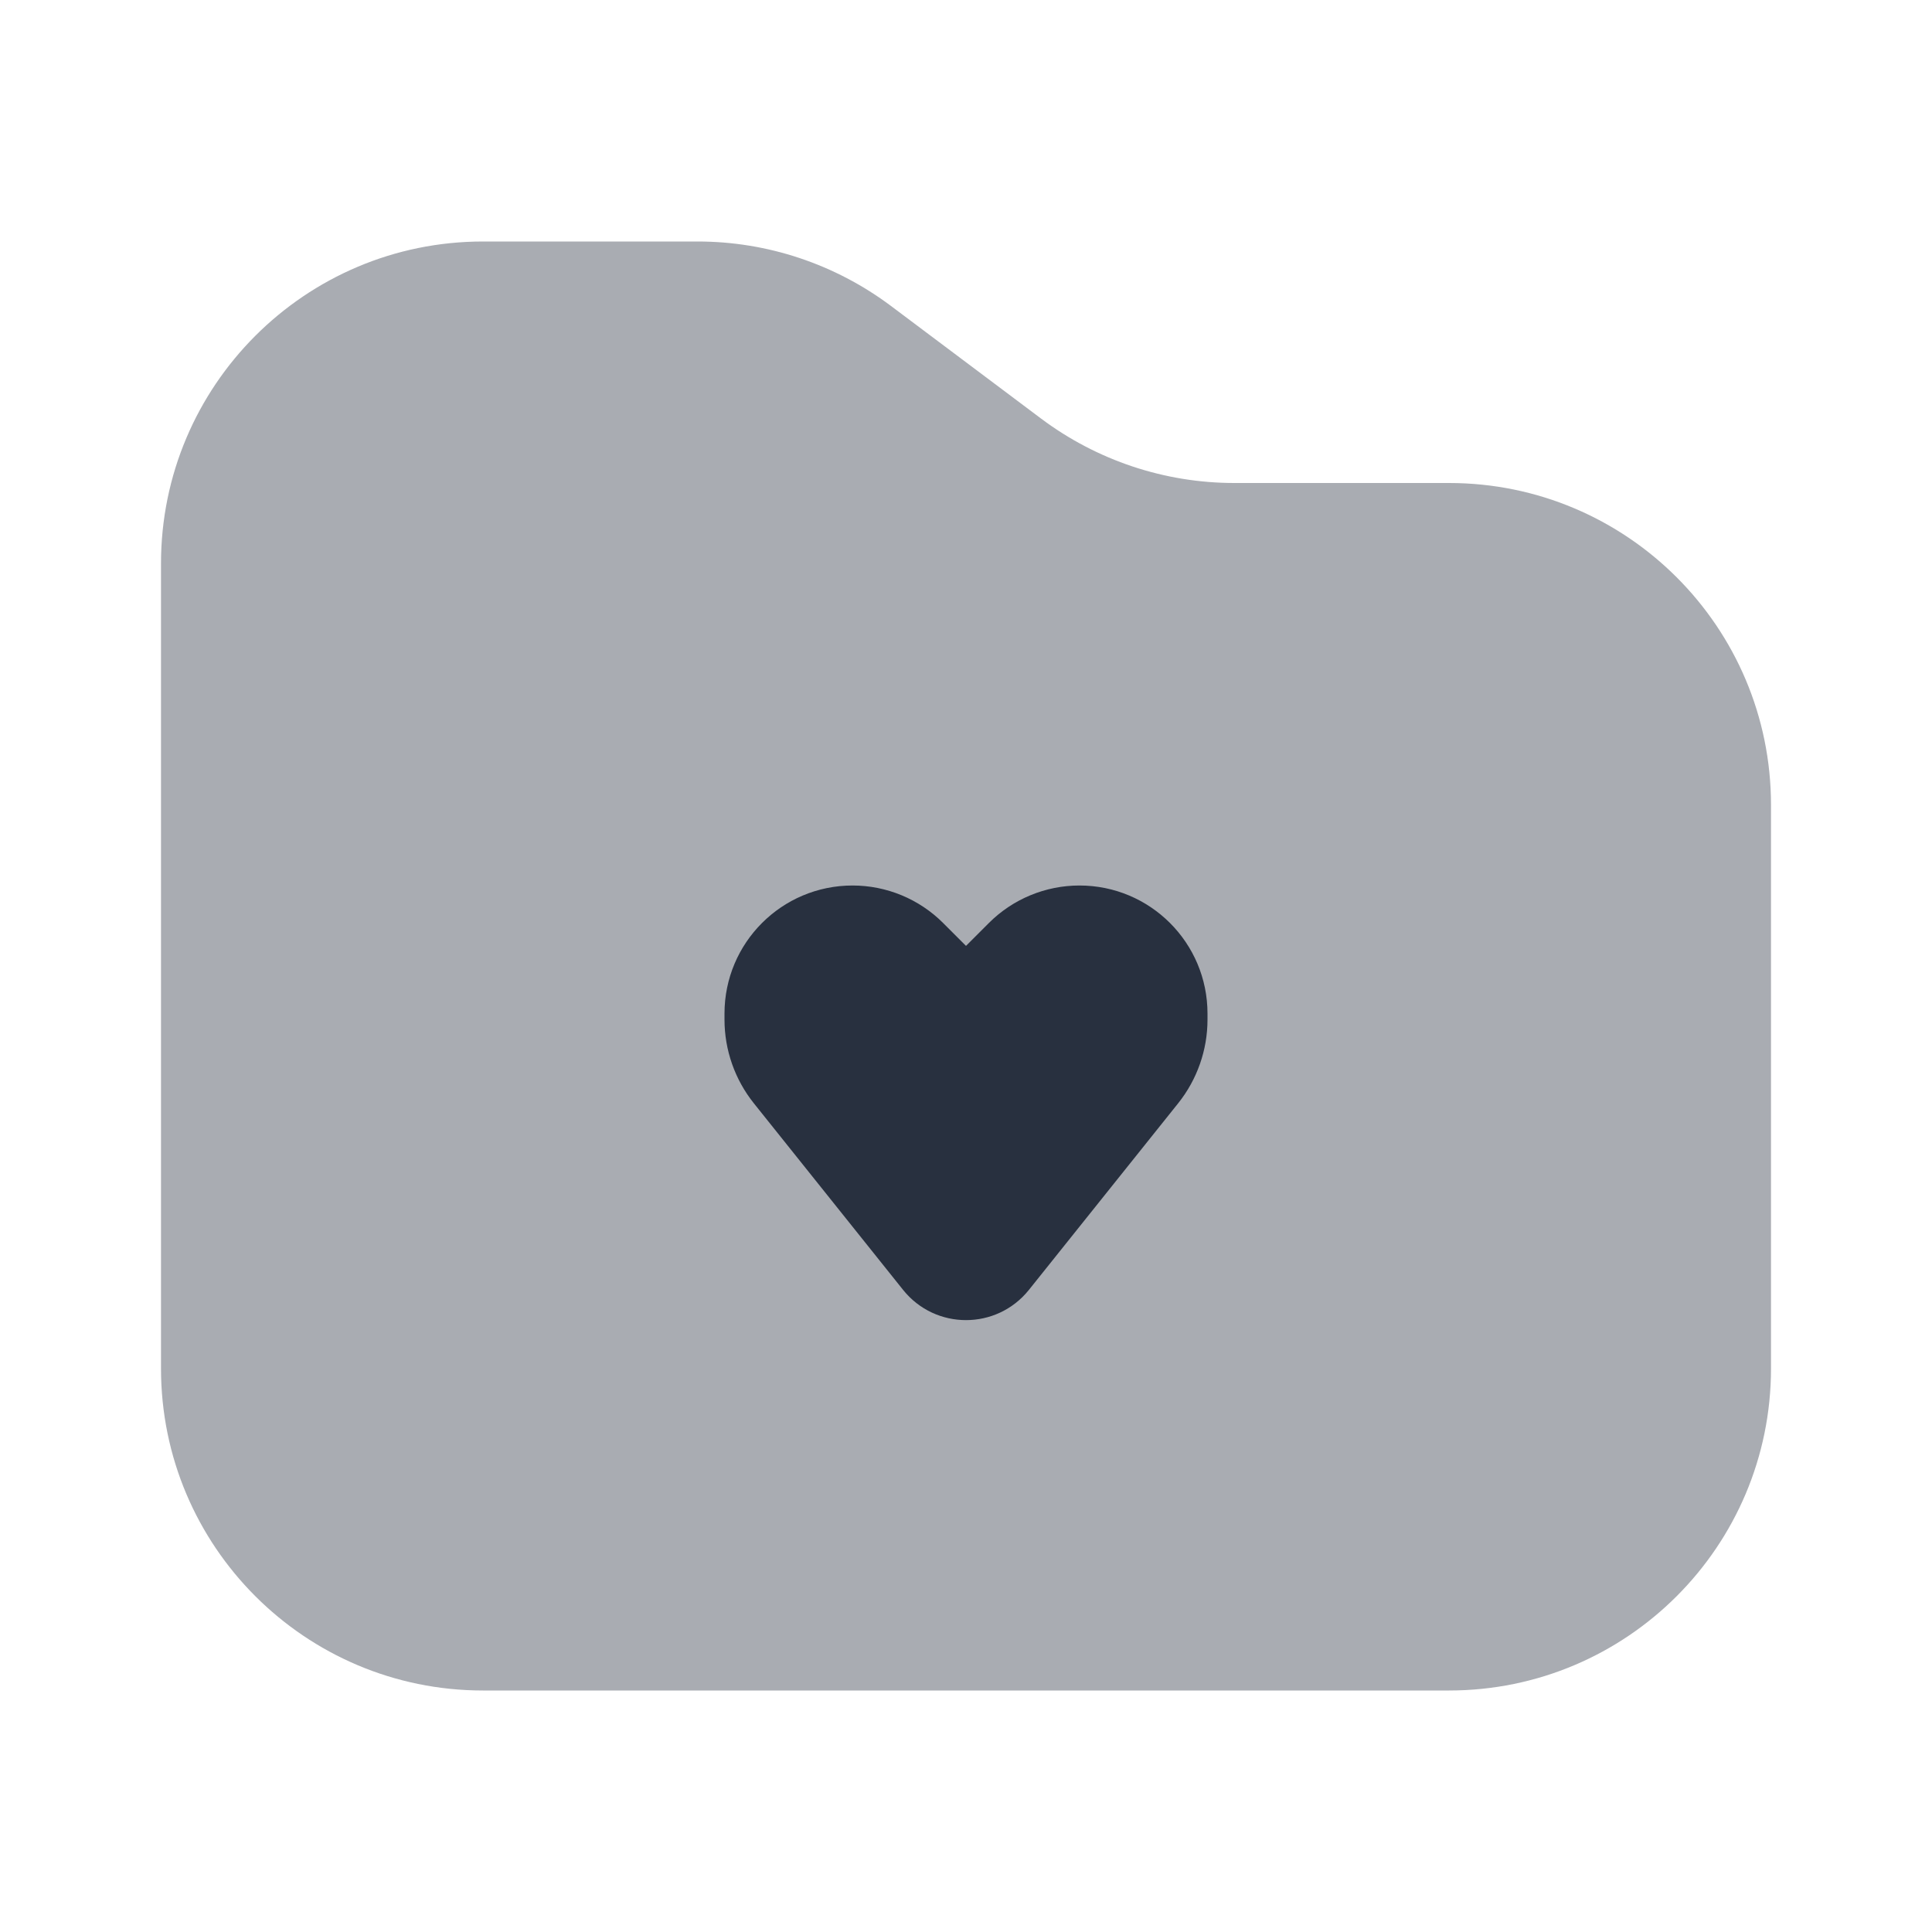 <svg width="24" height="24" viewBox="0 0 24 24" fill="none" xmlns="http://www.w3.org/2000/svg">
<path opacity="0.4" d="M22 17V10C22 7.791 20.209 6 18 6H15.333C14.468 6 13.626 5.719 12.933 5.2L11.067 3.8C10.374 3.281 9.532 3 8.667 3H6C3.791 3 2 4.791 2 7V17C2 19.209 3.791 21 6 21H18C20.209 21 22 19.209 22 17Z" fill="#28303F"/>
<path d="M9.365 13.706L11.219 16.024C11.62 16.524 12.38 16.524 12.781 16.024L14.635 13.706C14.871 13.411 15 13.044 15 12.666V12.591C15 11.712 14.288 11 13.409 11C12.987 11 12.582 11.168 12.284 11.466L12 11.75L11.716 11.466C11.418 11.168 11.013 11 10.591 11C9.712 11 9 11.712 9 12.591V12.666C9 13.044 9.129 13.411 9.365 13.706Z" fill="#28303F"/>
</svg>
